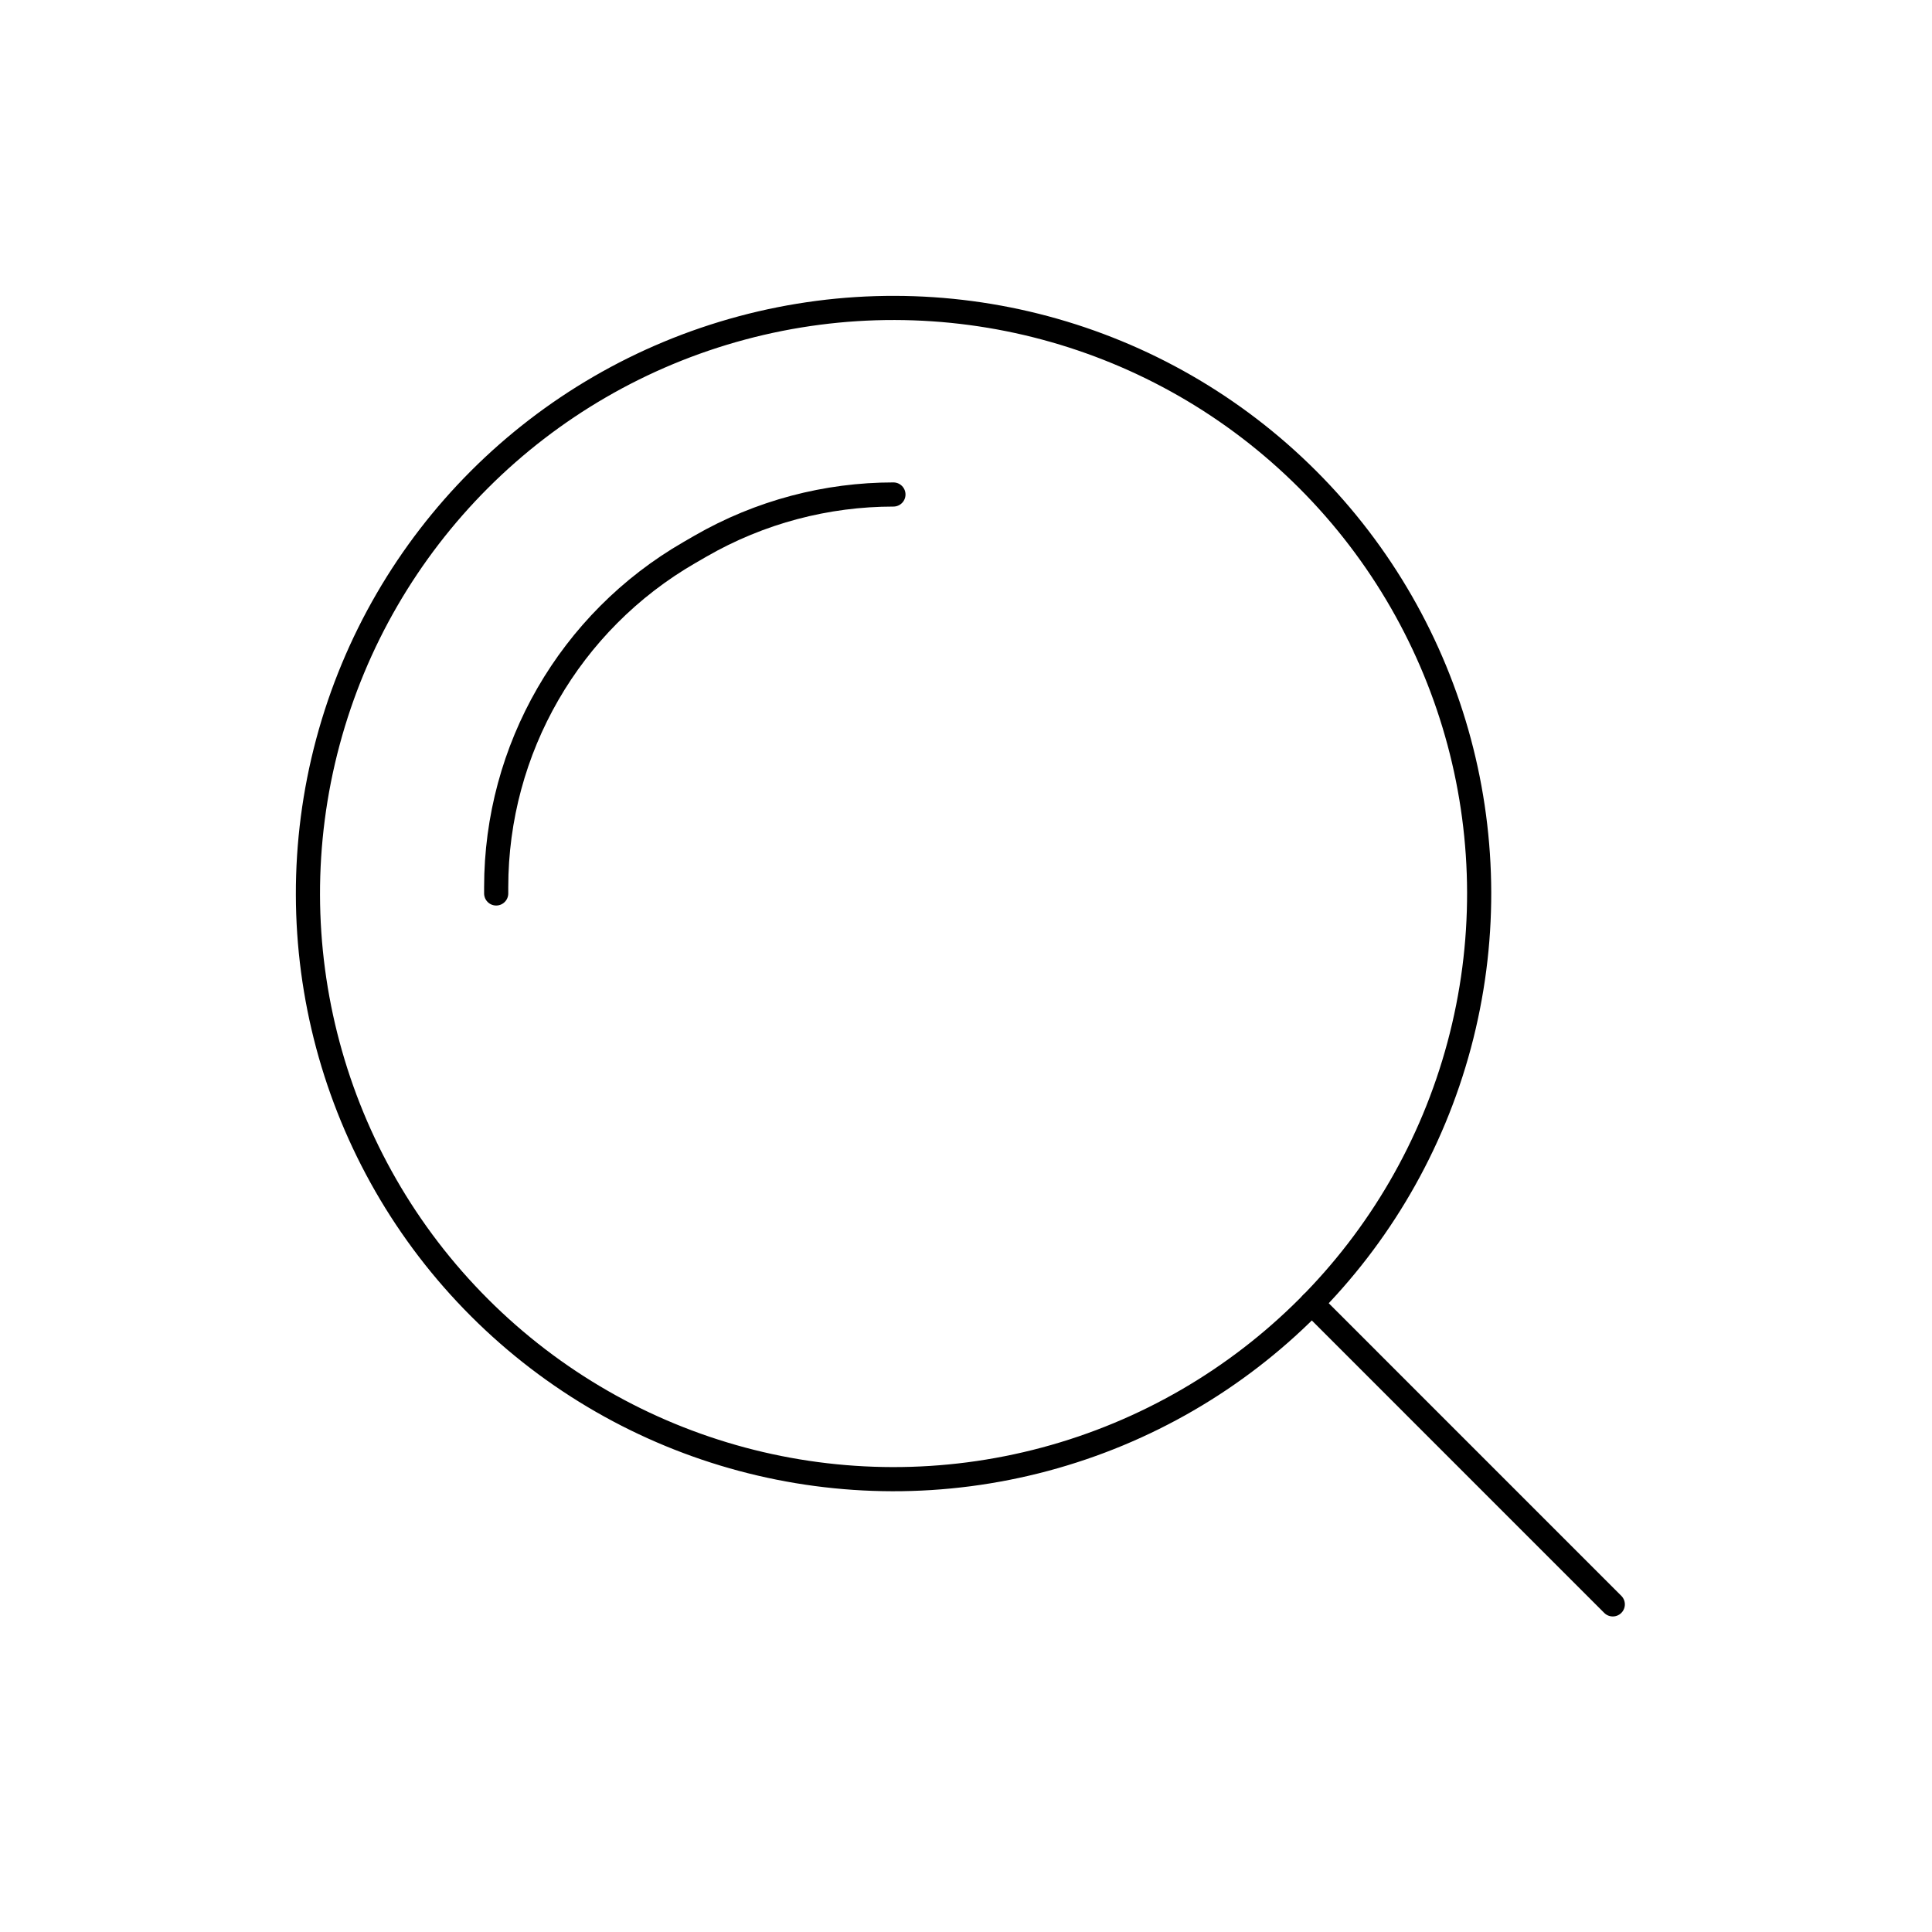 <svg viewBox="0 0 80 80" fill="none">
  <path d="M66.782 66.434L54.32 53.971" stroke="currentColor" stroke-linecap="round" stroke-linejoin="round" />
  <path d="M13.578 30.724C15.82 22.356 22.356 15.82 30.724 13.578C39.092 11.335 48.021 13.728 54.146 19.854C60.272 25.979 62.665 34.908 60.422 43.276C58.18 51.644 51.644 58.18 43.276 60.422C34.908 62.665 25.979 60.272 19.854 54.146C13.728 48.021 11.335 39.092 13.578 30.724Z" stroke="currentColor" stroke-linecap="round" stroke-linejoin="round" />
  <path d="M20.546 36.996V36.736C20.546 31.02 23.595 25.738 28.546 22.88L28.997 22.619C31.472 21.191 34.233 20.476 36.995 20.476" stroke="currentColor" stroke-linecap="round" stroke-linejoin="round" />
</svg>